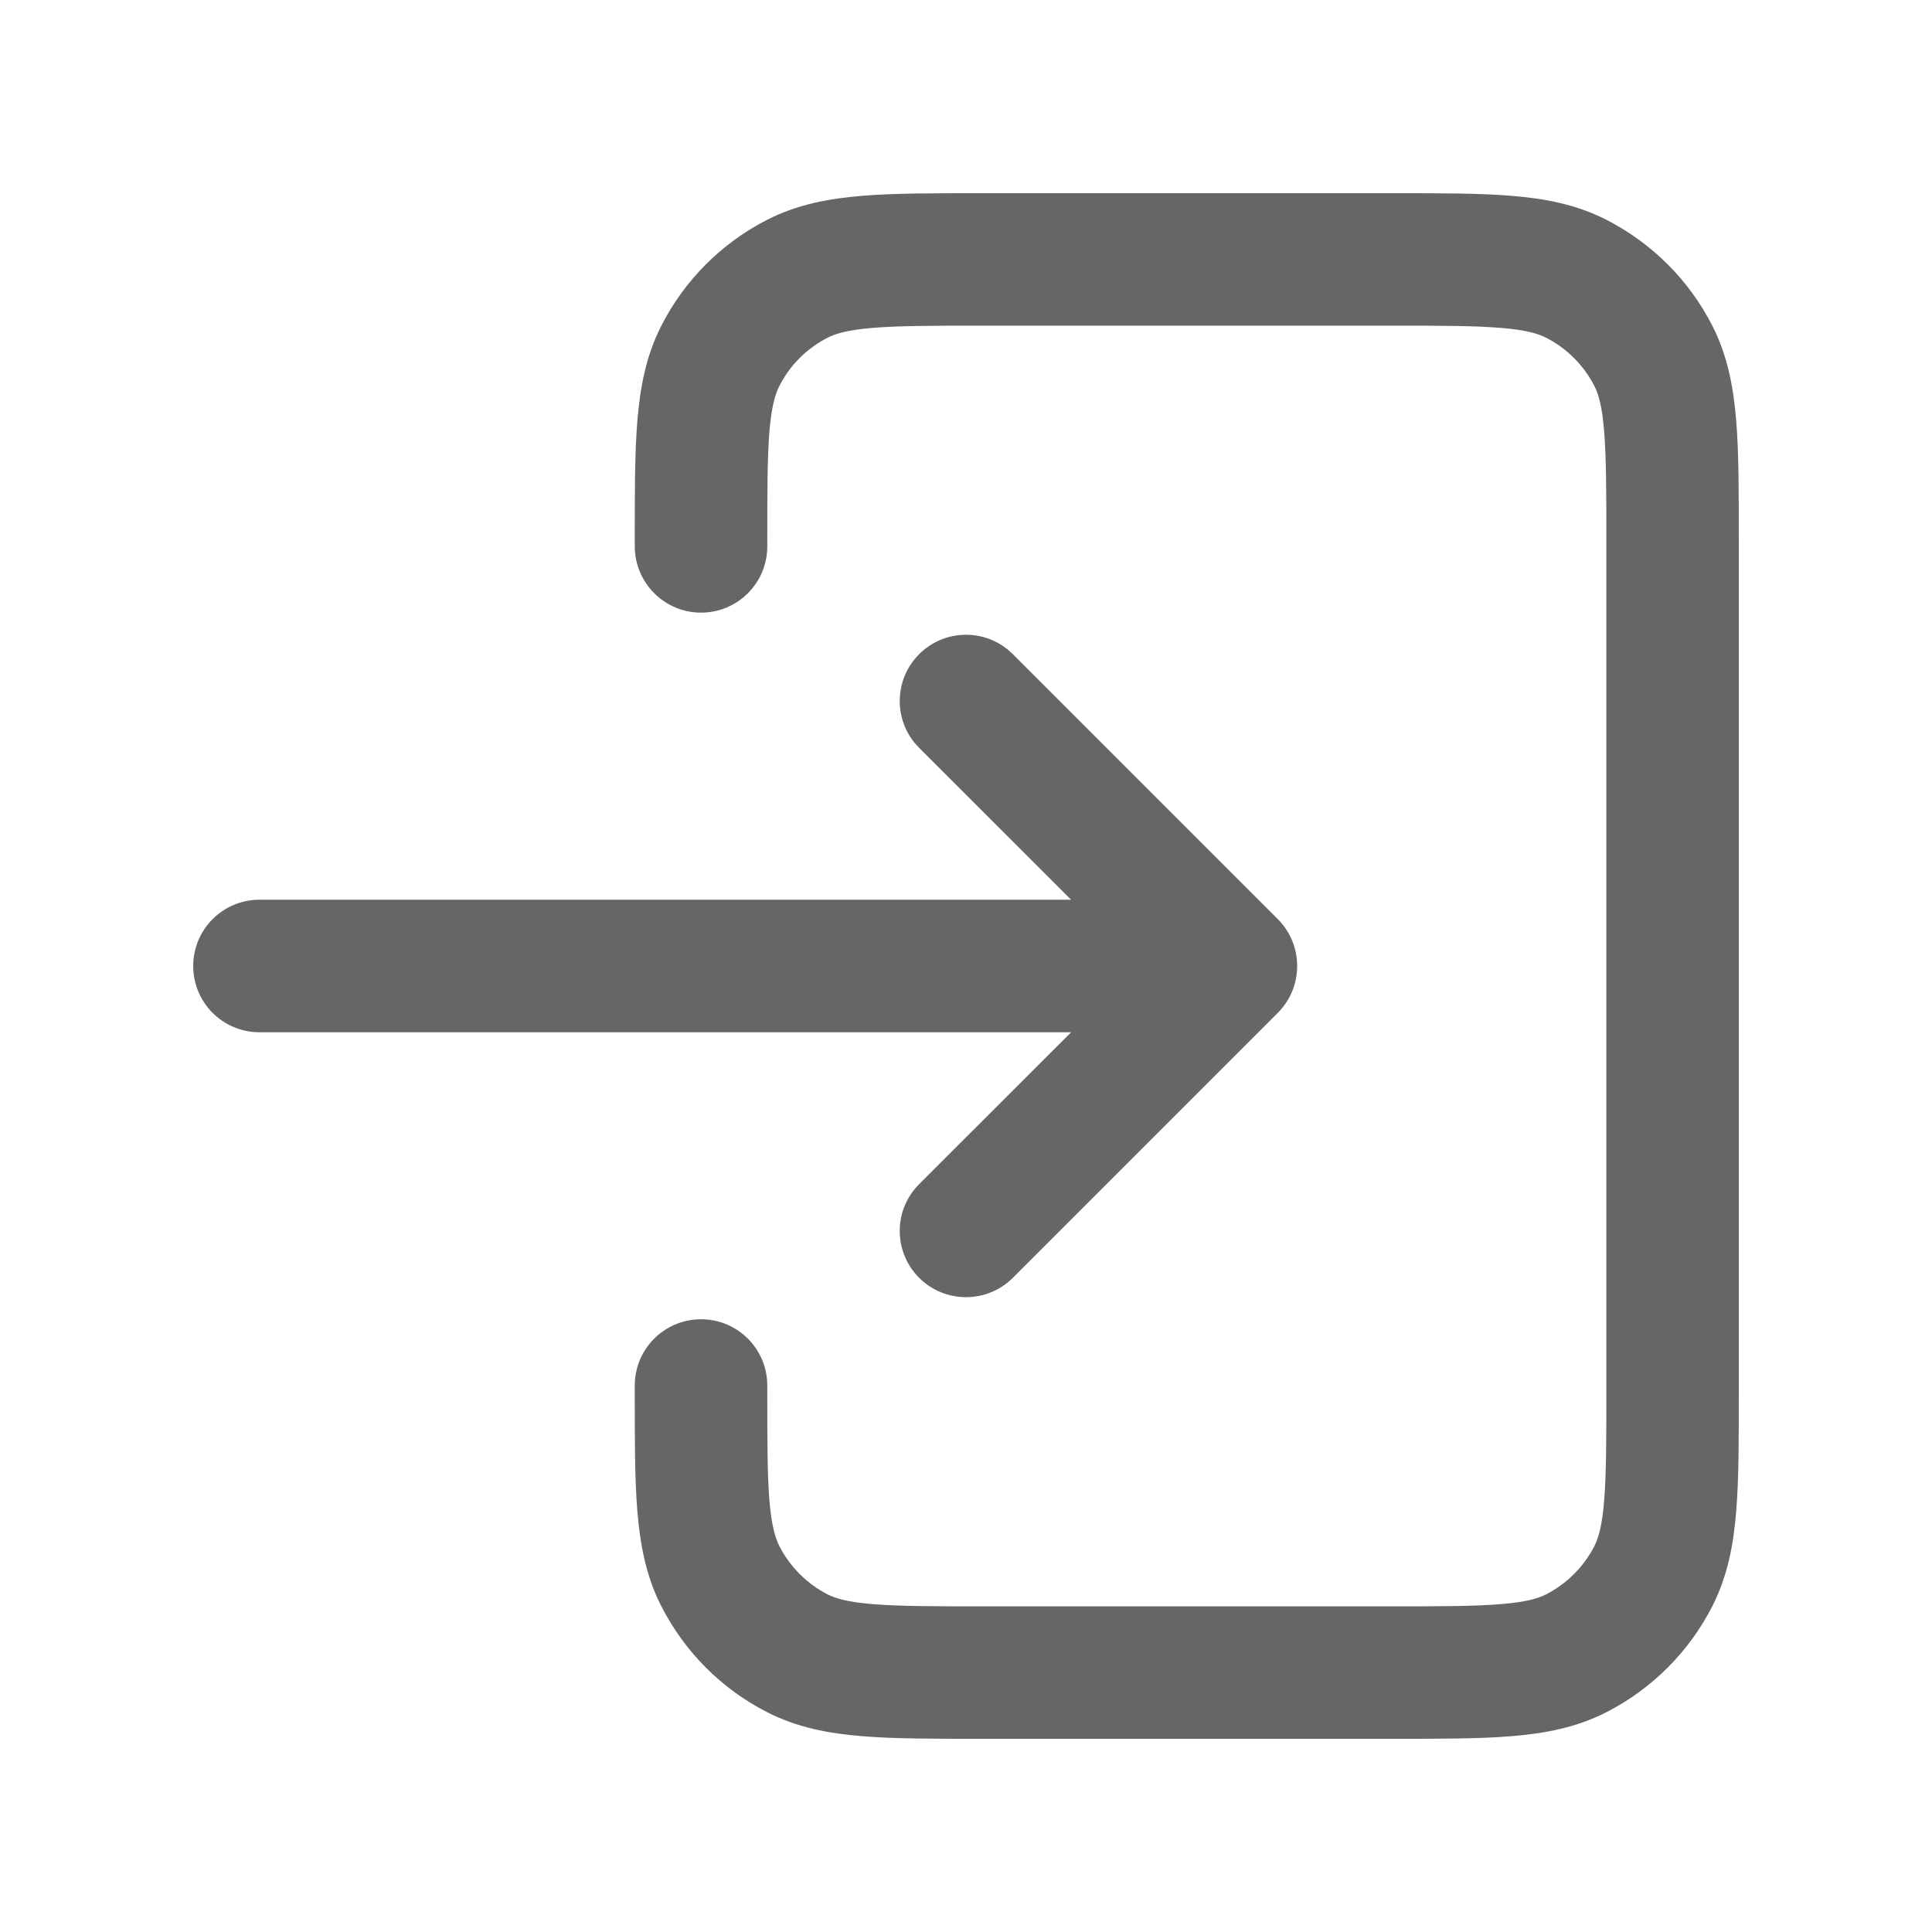 <svg width="20" height="20" viewBox="0 0 20 20" fill="none" xmlns="http://www.w3.org/2000/svg">
<path d="M6.571 14.388V14.343C6.571 13.964 6.878 13.657 7.257 13.657C7.636 13.657 7.943 13.964 7.943 14.343V14.388C7.943 14.912 7.943 15.264 7.965 15.534C7.987 15.796 8.026 15.922 8.068 16.005C8.178 16.22 8.353 16.395 8.567 16.505C8.65 16.547 8.775 16.585 9.037 16.606C9.307 16.628 9.658 16.629 10.18 16.629H14.391C14.913 16.629 15.264 16.628 15.534 16.606C15.796 16.585 15.922 16.547 16.005 16.505C16.22 16.395 16.395 16.219 16.505 16.005C16.547 15.922 16.585 15.796 16.606 15.535C16.628 15.265 16.629 14.914 16.629 14.392V5.609C16.629 5.087 16.628 4.735 16.606 4.465C16.585 4.203 16.547 4.078 16.505 3.996C16.395 3.781 16.22 3.606 16.005 3.496C15.922 3.454 15.796 3.415 15.534 3.394C15.264 3.372 14.912 3.371 14.388 3.371H10.183C9.66 3.371 9.308 3.372 9.037 3.394C8.775 3.415 8.65 3.454 8.567 3.496C8.352 3.606 8.177 3.78 8.068 3.996C8.026 4.078 7.987 4.204 7.965 4.466C7.943 4.737 7.943 5.088 7.943 5.612V5.656C7.943 6.035 7.636 6.342 7.257 6.342C6.879 6.342 6.572 6.035 6.571 5.656V5.612C6.571 5.111 6.57 4.694 6.598 4.354C6.627 4.007 6.688 3.681 6.846 3.372C7.087 2.899 7.471 2.515 7.944 2.274C8.252 2.117 8.579 2.055 8.926 2.027C9.265 1.999 9.682 2 10.183 2H14.388C14.889 2 15.306 1.999 15.646 2.027C15.993 2.055 16.319 2.117 16.627 2.274C17.099 2.515 17.485 2.899 17.726 3.372C17.883 3.68 17.945 4.007 17.973 4.354C18.001 4.693 18 5.109 18 5.609V14.392C18 14.892 18.001 15.308 17.973 15.646C17.945 15.993 17.883 16.319 17.726 16.627C17.485 17.1 17.099 17.485 16.627 17.726C16.319 17.883 15.993 17.945 15.646 17.973C15.308 18.001 14.891 18 14.391 18H10.18C9.681 18 9.264 18.001 8.925 17.973C8.578 17.945 8.252 17.883 7.944 17.726C7.47 17.485 7.086 17.099 6.846 16.627C6.688 16.319 6.627 15.993 6.598 15.646C6.57 15.306 6.571 14.889 6.571 14.388ZM9.515 6.772C9.766 6.521 10.164 6.505 10.433 6.725L10.485 6.772L13.228 9.515C13.495 9.783 13.495 10.217 13.228 10.485L10.485 13.228C10.217 13.495 9.783 13.495 9.515 13.228C9.247 12.96 9.247 12.526 9.515 12.258L11.088 10.686H2.686C2.307 10.686 2 10.379 2 10C2 9.621 2.307 9.314 2.686 9.314H11.088L9.515 7.742L9.468 7.69C9.248 7.421 9.264 7.023 9.515 6.772Z" fill="#666666"/>
</svg>
